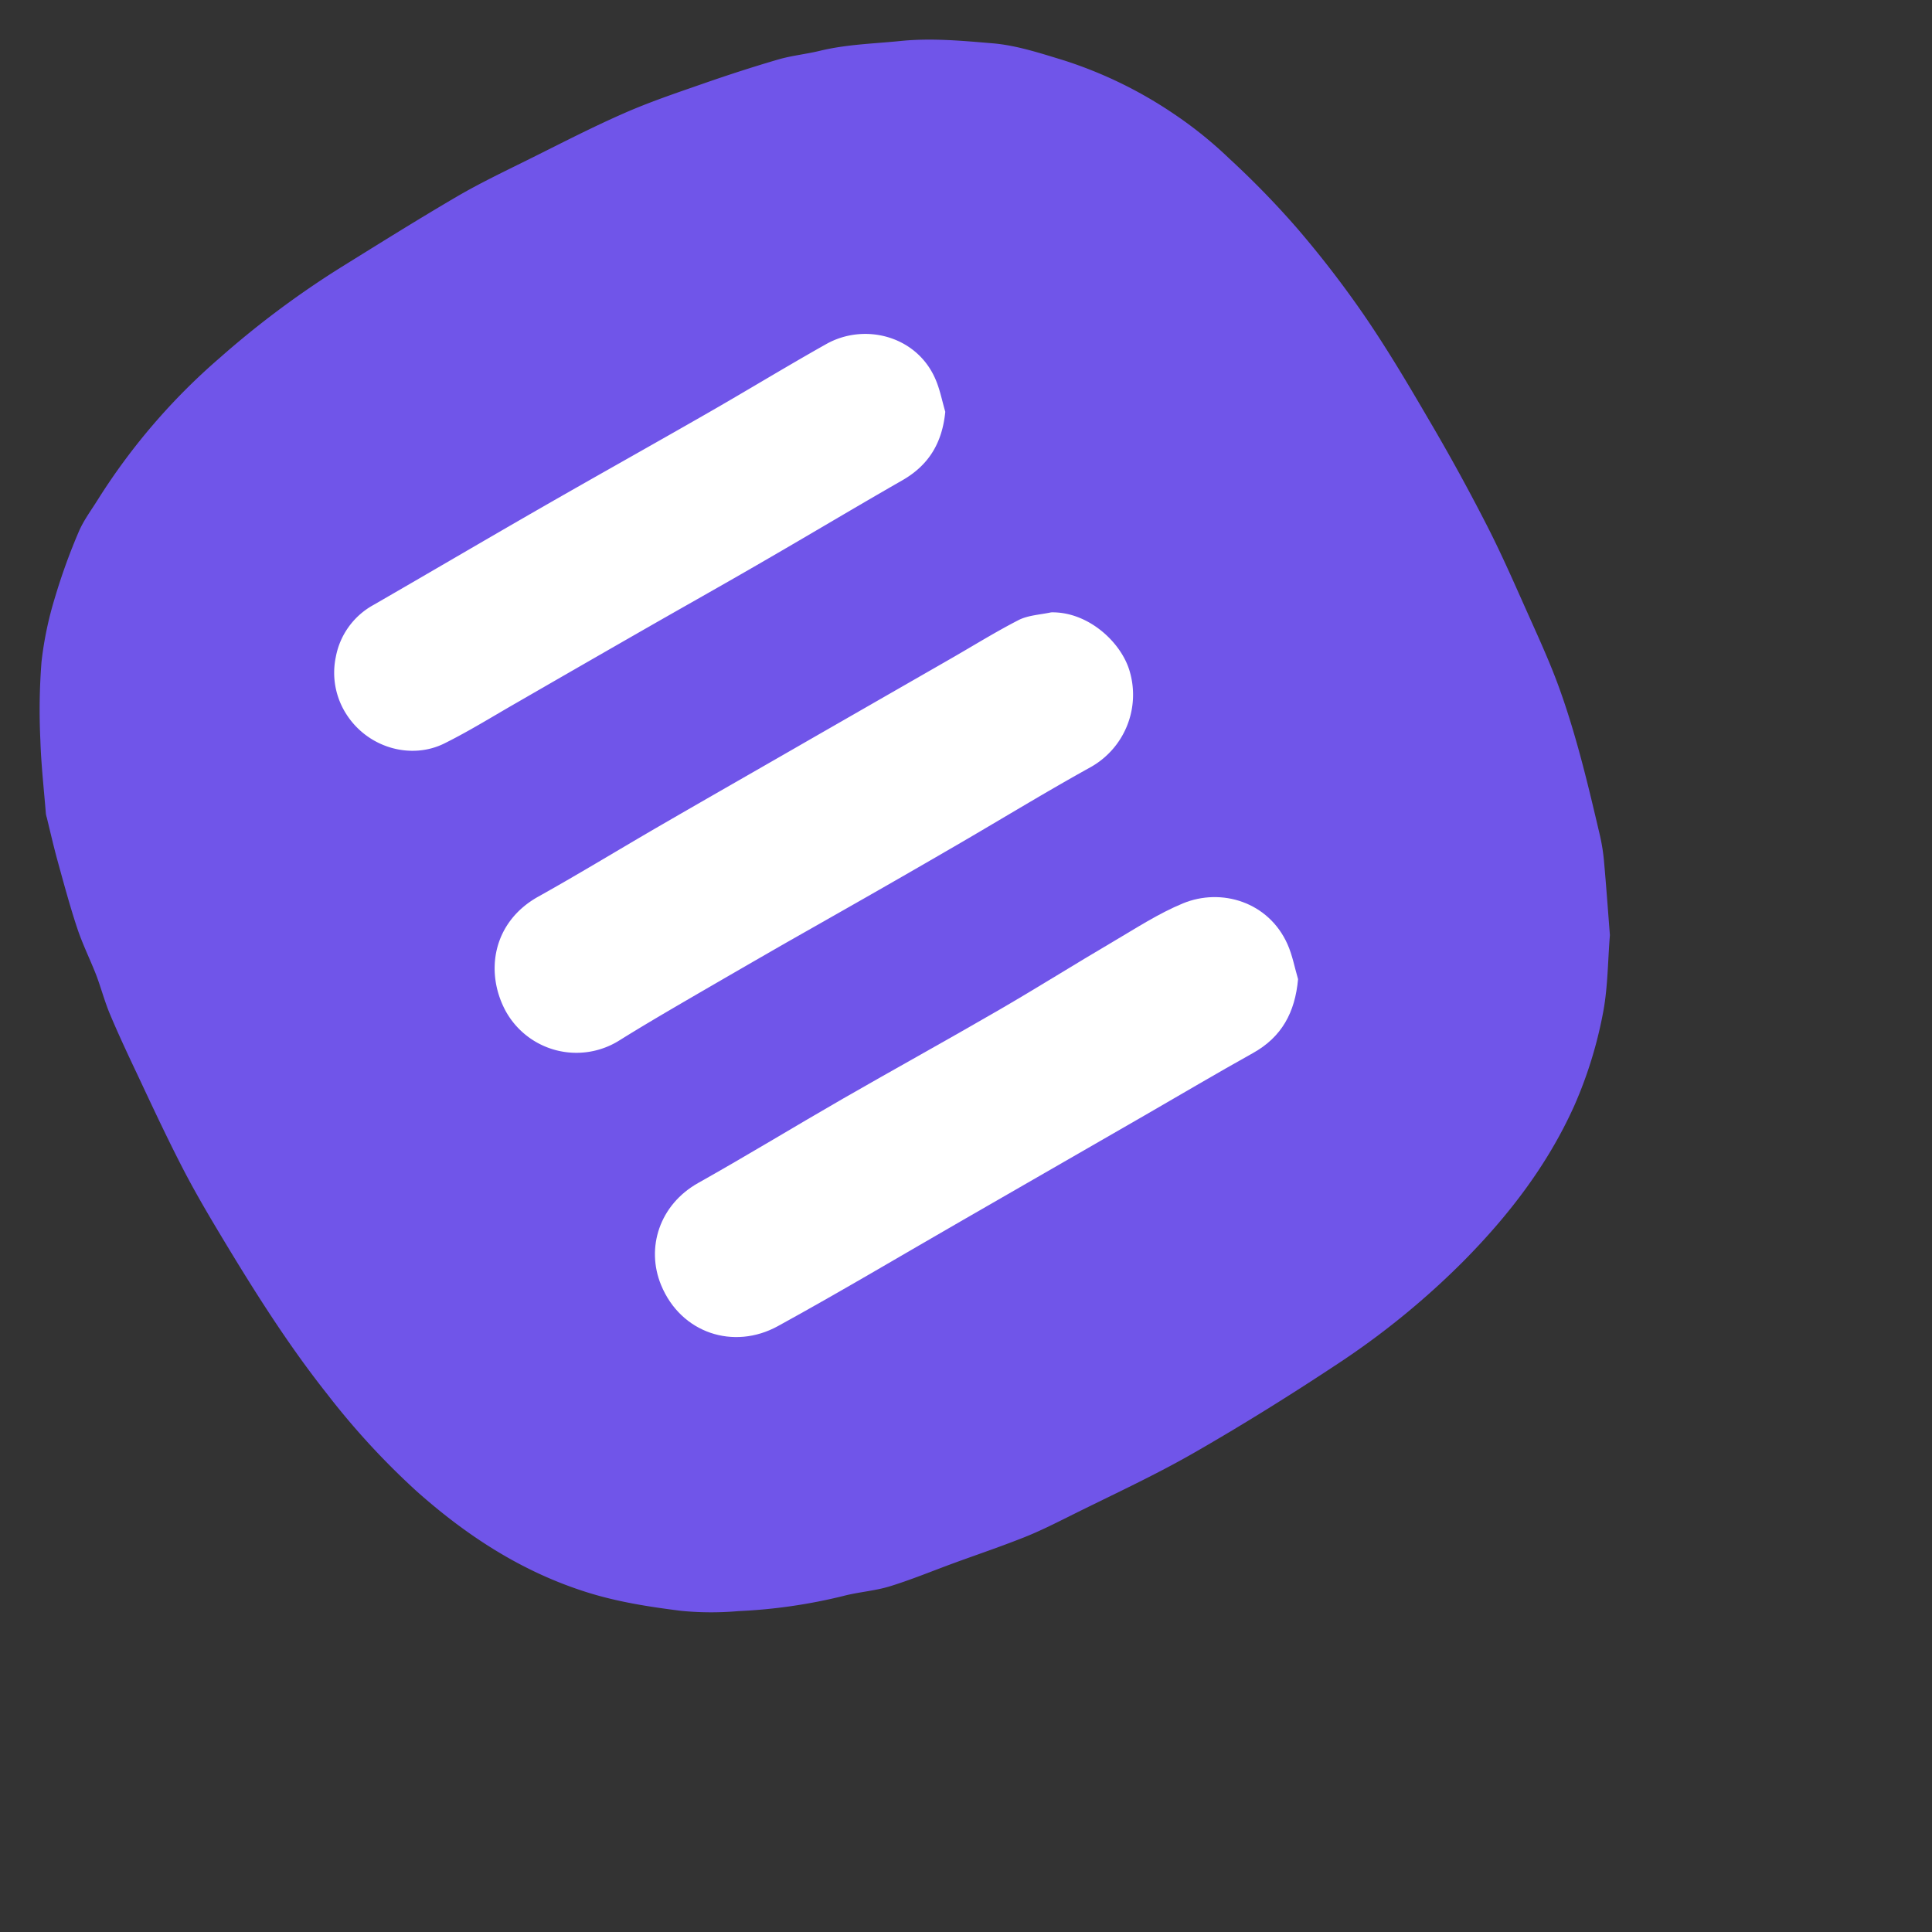 <svg id="eql-logo" style="padding:4px;fill:#7055e9;" data-name="Layer 1" xmlns="http://www.w3.org/2000/svg" viewBox="0 0 512 512"><rect x="0" y="0" width="512" height="512" fill="#333333" stroke="none"/><defs><style>.cls-1{fill:#866bec;0;stroke:#866bec;stroke-miterlimit:10;stroke-width:21px;stroke-miterlimit: 50;stroke-width: 40px;}.cls-2{fill:white;}</style></defs><title>eql2</title><path d="M458.07,278.93c-.49-6.23-.94-12.63-1.51-19a52,52,0,0,0-1.07-7.15c-1.76-7.5-3.51-15-5.55-22.42-1.65-6-3.48-12-5.65-17.88s-4.87-11.85-7.49-17.69c-3.67-8.19-7.24-16.45-11.33-24.44-4.86-9.5-10-18.86-15.43-28.08-5.46-9.37-11-18.72-17.14-27.67A272.52,272.52,0,0,0,375,91.4a233.69,233.69,0,0,0-17.78-18.25,109,109,0,0,0-14.74-11.88,113.51,113.51,0,0,0-29.23-14.2c-6.15-1.87-12.41-3.94-18.74-4.48-8.06-.67-16.19-1.45-24.4-.62-7.15.72-14.34.89-21.38,2.6-3.67.89-7.47,1.26-11.08,2.31-6.68,1.95-13.3,4.1-19.87,6.39-7.07,2.46-14.19,4.86-21,7.86-8.31,3.64-16.38,7.81-24.51,11.86-6.51,3.24-13.11,6.36-19.39,10-10.55,6.16-20.91,12.65-31.29,19.09A244.1,244.1,0,0,0,89.8,125.83a167.46,167.46,0,0,0-32.44,37.68c-1.77,2.84-3.83,5.58-5.11,8.63A160.26,160.26,0,0,0,46,189.44a93.78,93.78,0,0,0-3.57,17.06,165.39,165.39,0,0,0-.3,20.77c.2,6.51.94,13,1.46,19.49a6.66,6.66,0,0,0,.25,1.05c.94,3.83,1.81,7.68,2.86,11.48,1.64,5.94,3.24,11.91,5.18,17.76,1.39,4.2,3.37,8.19,5,12.33,1.33,3.49,2.27,7.14,3.72,10.57,2.3,5.46,4.82,10.83,7.36,16.19,4,8.52,8,17.1,12.35,25.46,3.71,7.1,7.87,14,12,20.84,8,13.17,16.29,26.09,25.87,38.17a201.24,201.24,0,0,0,23.75,25.77c13.36,11.86,28,21.38,45.27,26.77,8.14,2.54,16.4,3.8,24.72,4.85a82.4,82.4,0,0,0,15.23.07,142.18,142.18,0,0,0,27.73-4c4.07-1.07,8.36-1.34,12.37-2.57,5.78-1.78,11.4-4.12,17.09-6.2,6.19-2.26,12.43-4.37,18.54-6.8,4.13-1.64,8.11-3.65,12.09-5.63,10.9-5.45,22-10.53,32.57-16.57,13-7.45,25.81-15.43,38.34-23.73a210.92,210.92,0,0,0,33.34-27.19c12-12.12,22.32-25.49,29.39-41.2a112.86,112.86,0,0,0,7.76-25.31C457.53,292.4,457.52,285.73,458.07,278.93Z" transform="translate(-31.43 -31.11)"></path><path class="cls-2" d="M375.43,290.6c-.8,8.79-4.29,15.32-12,19.61-9.64,5.37-19.13,11-28.69,16.51L286.67,354.4c-16.36,9.41-32.57,19.08-49.12,28.16-11.65,6.39-25.65,1.92-30.93-10.91-4.06-9.88-.42-21.3,9.87-27.06,12.87-7.22,25.47-14.92,38.26-22.28,13.78-7.92,27.7-15.59,41.44-23.56,10.17-5.89,20.12-12.16,30.26-18.11,6.05-3.56,12-7.45,18.46-10.12,10.15-4.19,22.69-.44,27.72,10.82C373.93,284.26,374.52,287.5,375.43,290.6Z" transform="translate(-31.43 -31.11)"></path><path class="cls-2" d="M310,193.39c9.71-.21,18.49,7.79,20.78,15.52a22,22,0,0,1-10.37,25.53c-13,7.2-25.64,15-38.5,22.4C267.88,265,253.75,273,239.66,281q-13.2,7.58-26.37,15.24c-5.89,3.43-11.77,6.88-17.56,10.49a21.4,21.4,0,0,1-30.4-7.88c-5.45-10.35-3.22-23.45,8.76-30.13,11.08-6.18,21.9-12.81,32.89-19.16,13.32-7.71,26.69-15.33,40-23l36.19-20.77c6.11-3.5,12.09-7.23,18.34-10.43C304.07,194.13,307.18,194,310,193.39Z" transform="translate(-31.43 -31.11)"></path><path class="cls-2" d="M281.94,140.24c-.81,8.22-4.35,14.13-11.39,18.16-12.23,7-24.31,14.24-36.51,21.29-11,6.39-22.18,12.64-33.26,19q-16.28,9.33-32.51,18.7c-6.34,3.63-12.55,7.5-19.08,10.74-8.79,4.36-20.11,1.22-25.85-7.56a20.34,20.34,0,0,1-2.91-15.39,19.86,19.86,0,0,1,9.94-13.73c14.79-8.53,29.51-17.19,44.31-25.69s29.87-16.91,44.75-25.45c10.35-5.94,20.54-12.16,30.93-18,10.15-5.73,23.93-2.22,28.91,9.14C280.5,134.2,281.07,137.28,281.94,140.24Z" transform="translate(-31.43 -31.11)"></path></svg>